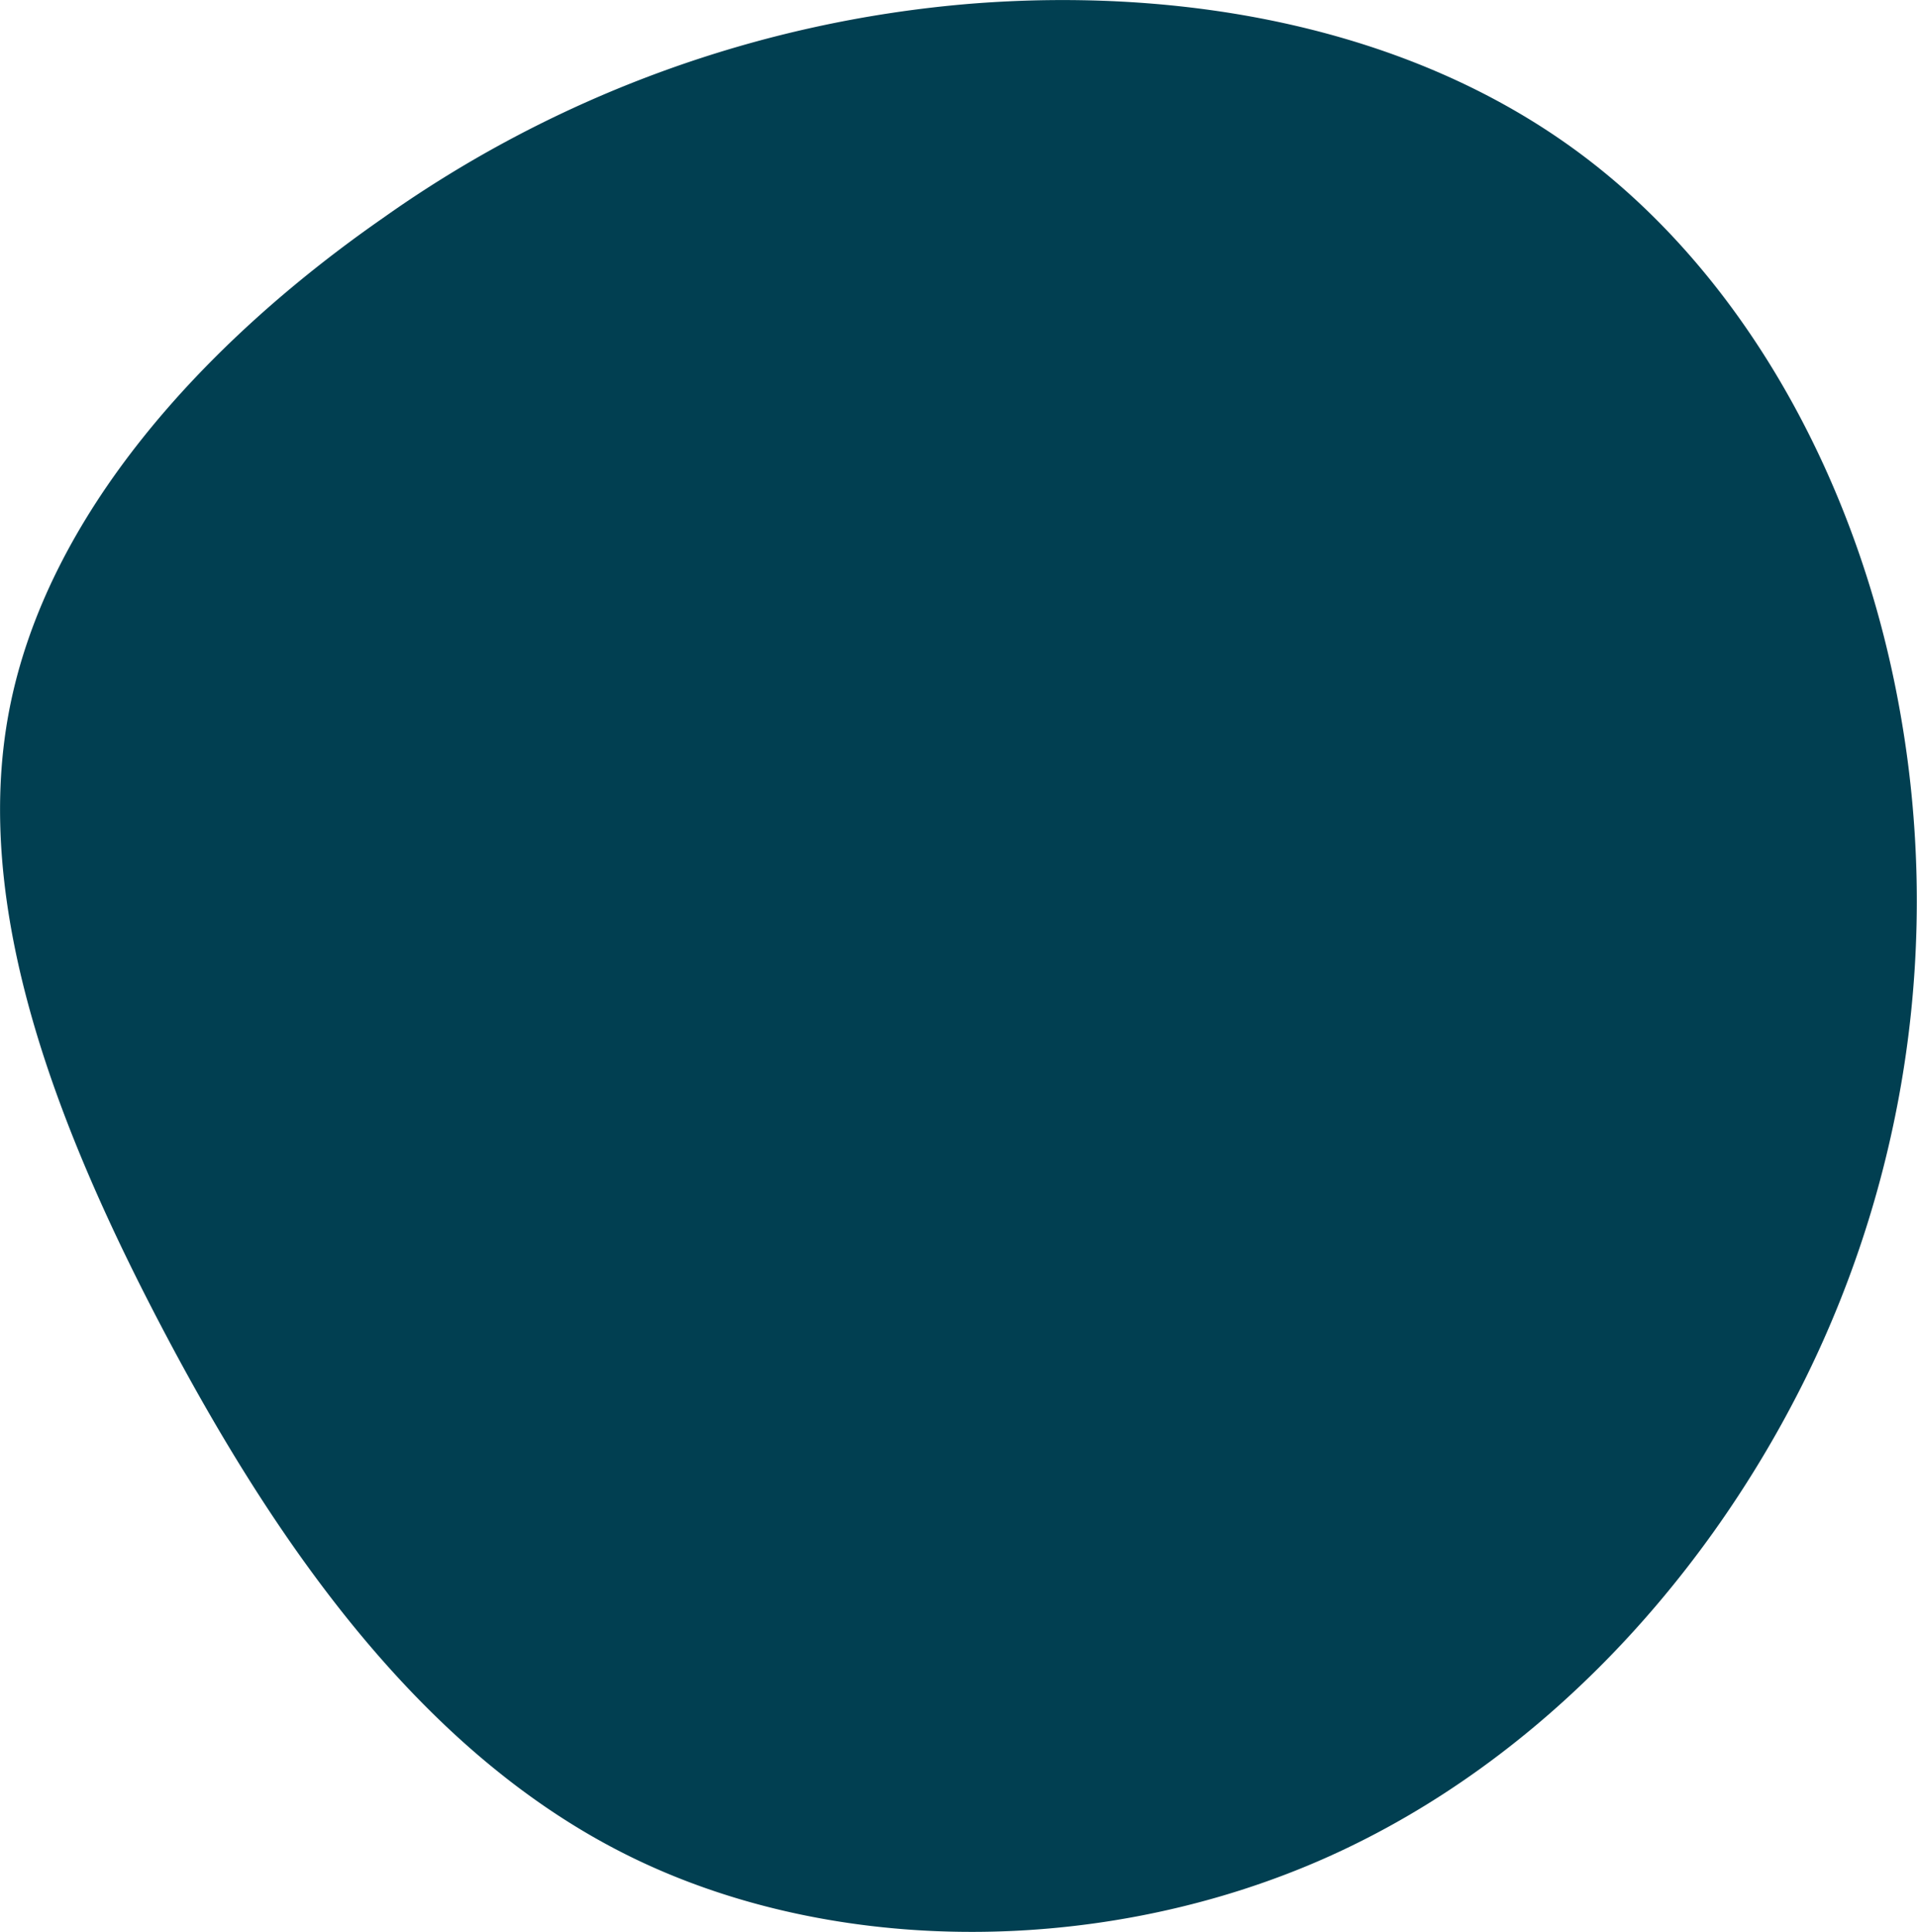 <svg id="Layer_1" data-name="Layer 1" xmlns="http://www.w3.org/2000/svg" viewBox="0 0 159.08 160.31"><defs><style>.cls-1{fill:#013f51;}</style></defs><path class="cls-1" d="M151.6,39.9c14.1,10.4,23.4,27.8,26.7,46.3a89.5,89.5,0,0,1-7.9,55.6c-8.7,17.5-23.2,32.8-41.3,40.3s-39.9,7.4-56.6-1-28.6-25.2-37.9-42.7S18.3,102.6,21.4,86.3s16.2-30.6,31-40.9a98.24,98.24,0,0,1,48.8-17.8C118.8,26.2,137.5,29.5,151.6,39.9Z" transform="translate(-20.65 -27.29)"/></svg>